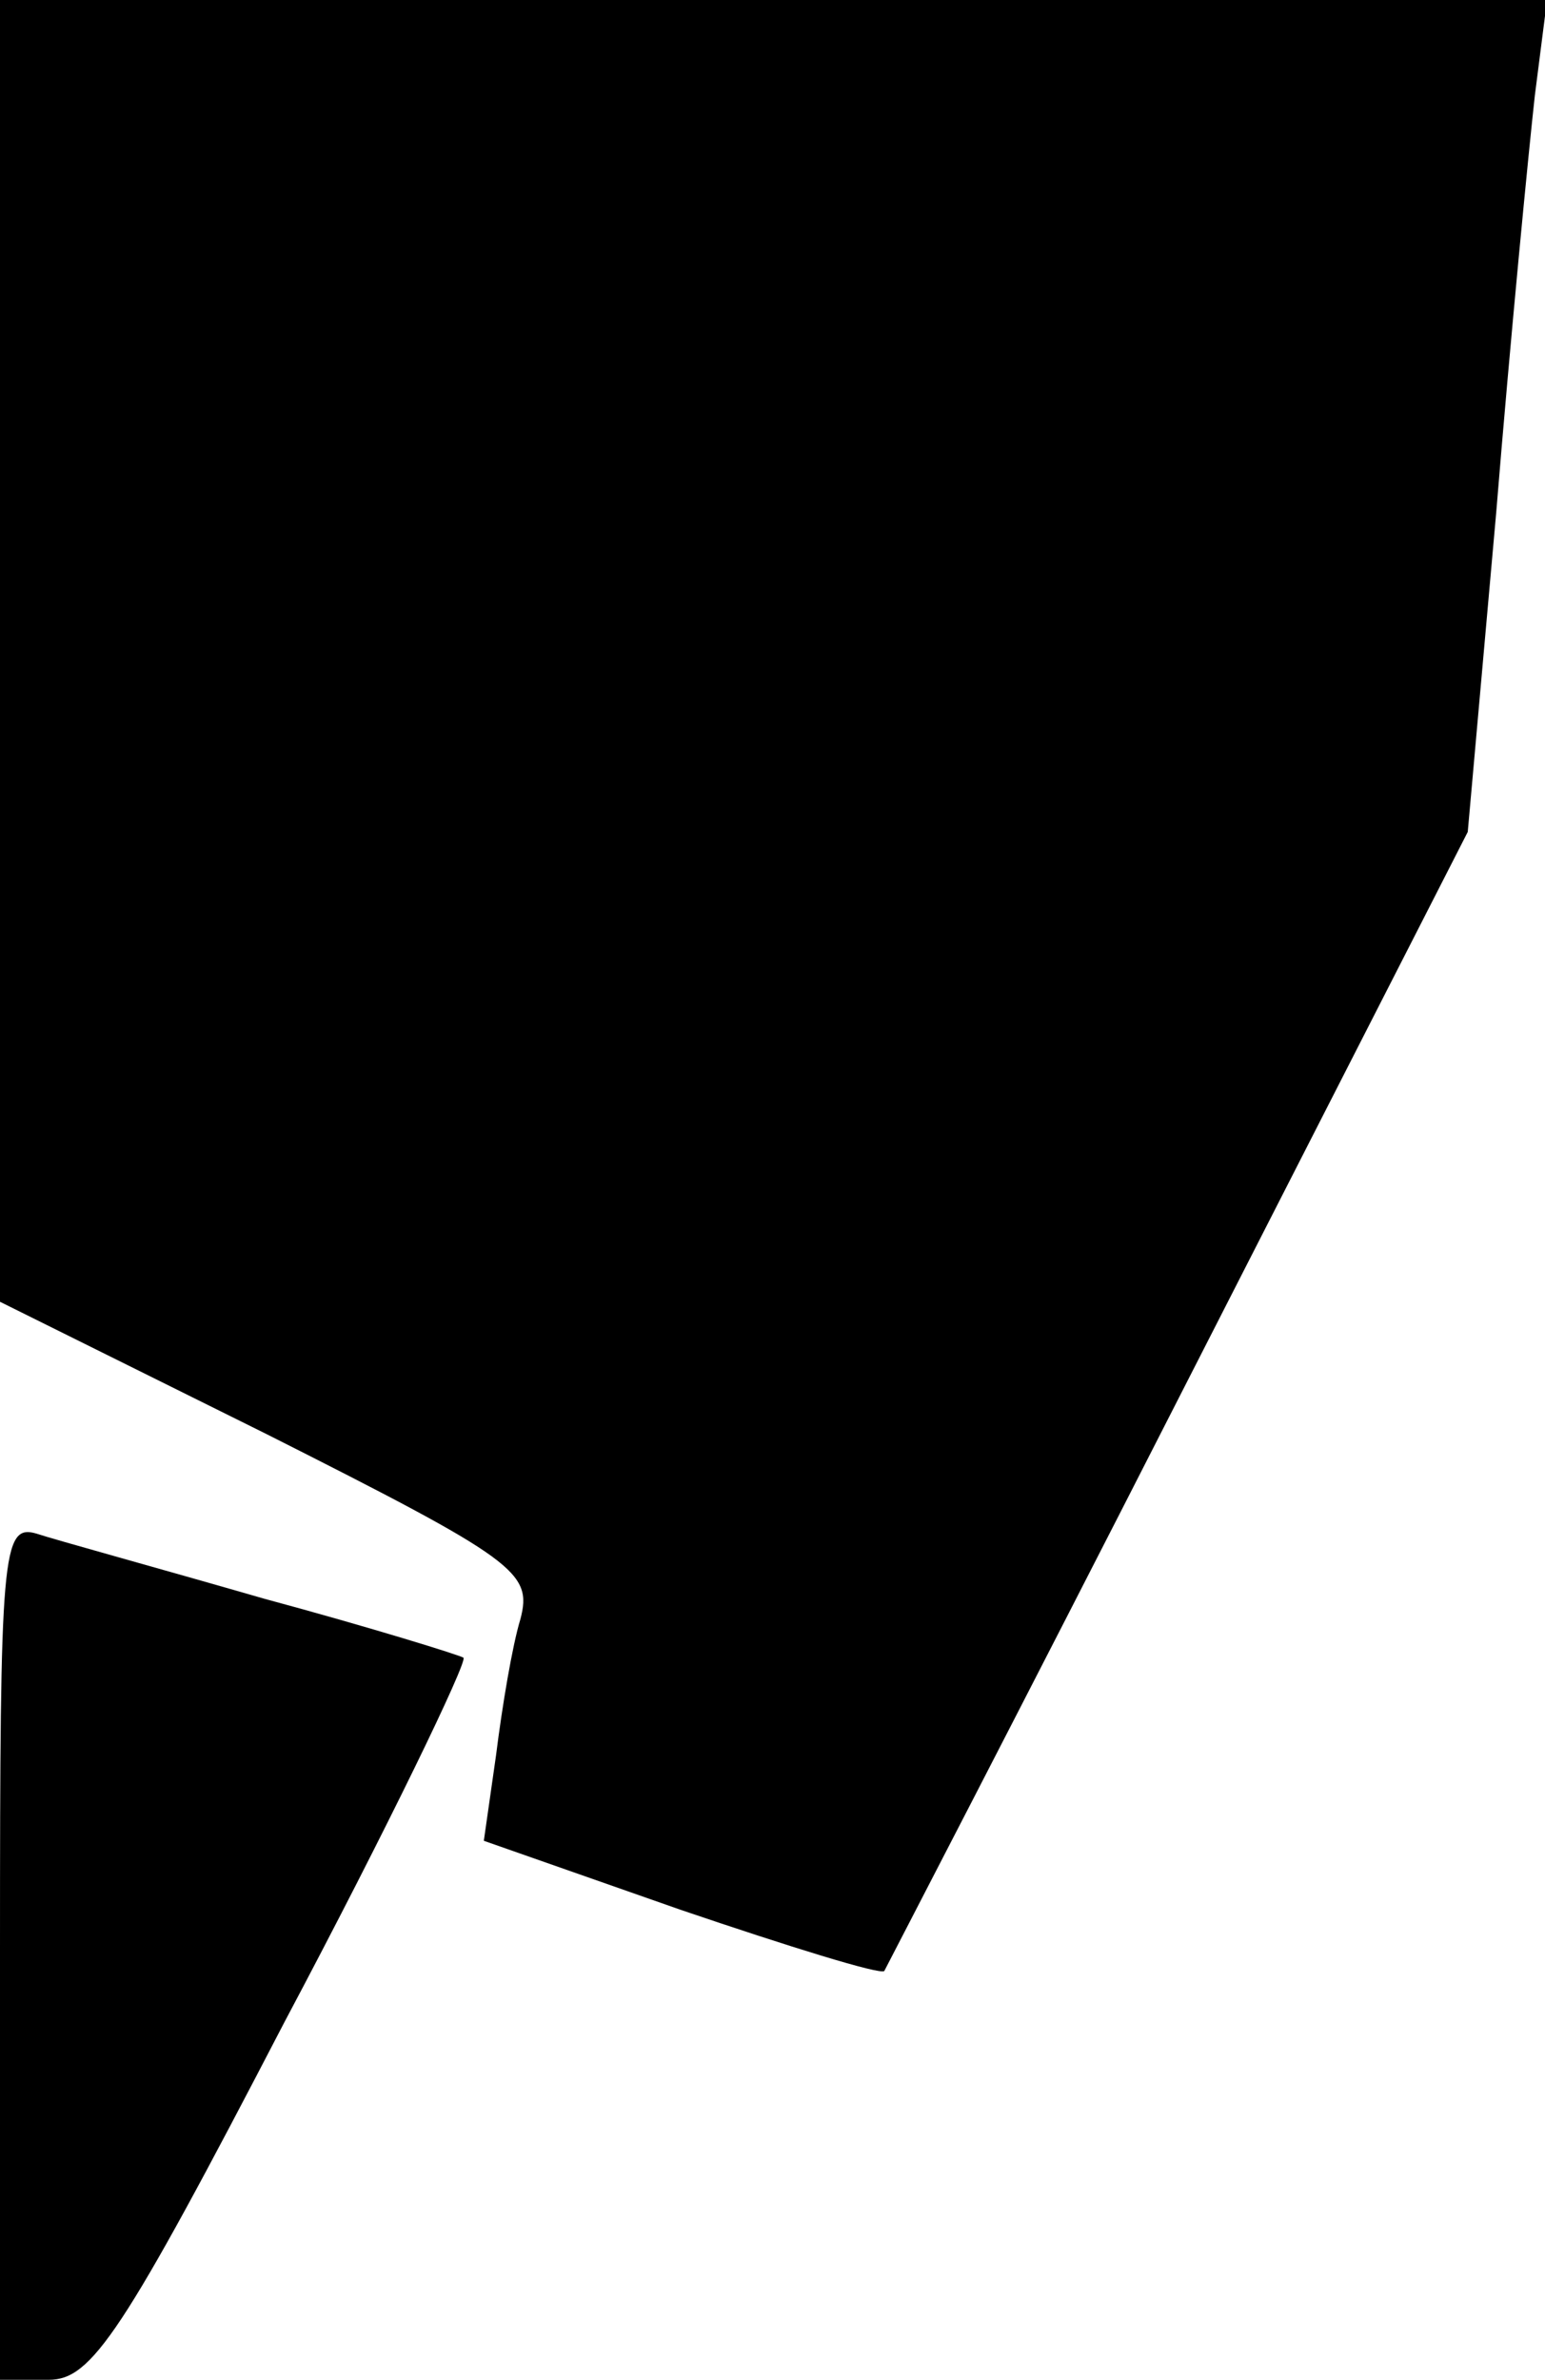 <?xml version="1.0" standalone="no"?>
<!DOCTYPE svg PUBLIC "-//W3C//DTD SVG 20010904//EN"
 "http://www.w3.org/TR/2001/REC-SVG-20010904/DTD/svg10.dtd">
<svg version="1.0" xmlns="http://www.w3.org/2000/svg"
 width="76pt" height="117pt" viewBox="0 0 76 117"
 preserveAspectRatio="xMidYMid meet">
<g transform="translate(0,117) scale(0.1,-0.1)"
fill="#000000" stroke="none">
<path fill="#000000" stroke="none" d="M0 850 l0 -320 131 -65 c123 -62 131
-68 125 -91 -4 -13 -9 -43 -12 -67 l-6 -42 97 -34 c53 -18 98 -32 100 -30 1 2
67 129 145 282 l142 278 14 157 c7 86 16 178 19 205 l6 47 -381 0 -380 0 0
-320z"/>
<path fill="#000000" stroke="none" d="M0 211 l0 -211 24 0 c21 0 36 22 116
176 51 96 90 177 88 179 -1 1 -46 15 -98 29 -52 15 -103 29 -112 32 -17 5 -18
-9 -18 -205z"/>
</g>
</svg>
